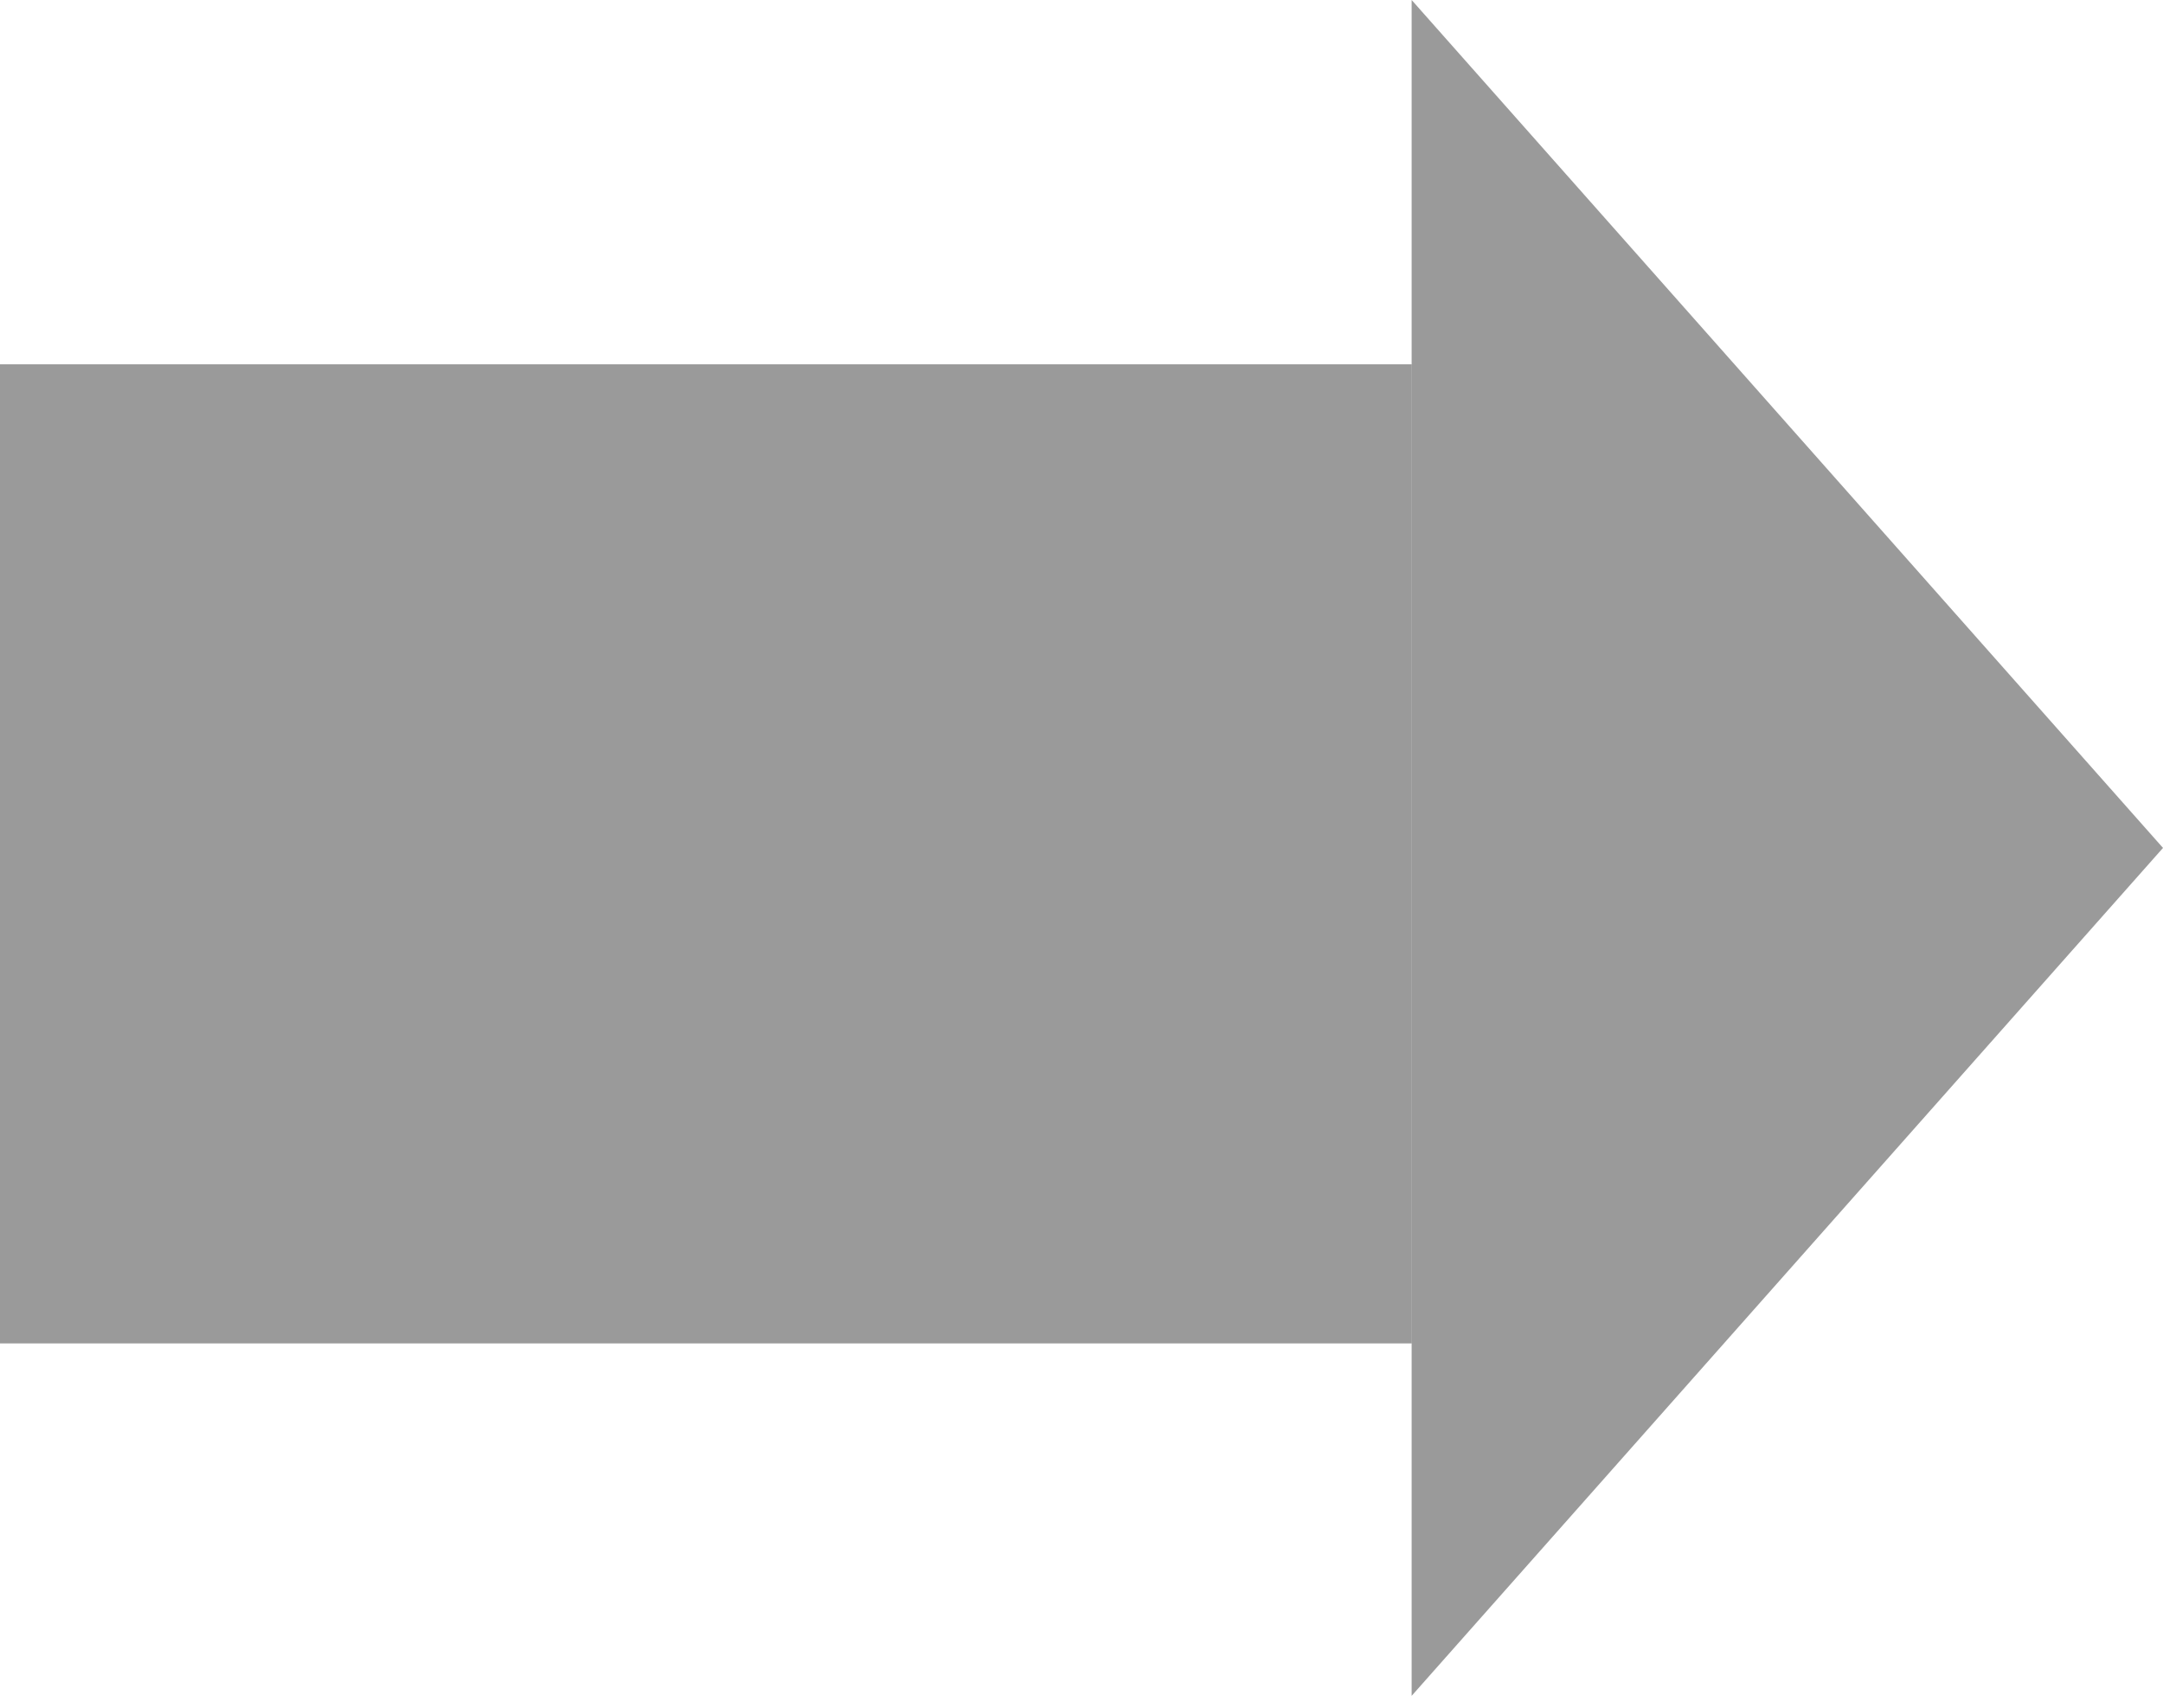 <svg width="95" height="75" viewBox="0 0 95 75" fill="none" xmlns="http://www.w3.org/2000/svg">
<g id="Group 8626">
<rect id="rect_container" y="16" width="62" height="43" fill="#363636" fill-opacity="0.5"/>
<path id="Polygon 1" d="M95 37.239L62 74.478L62 4.19617e-05L95 37.239Z" fill="#363636" fill-opacity="0.5"/>
</g>
</svg>

